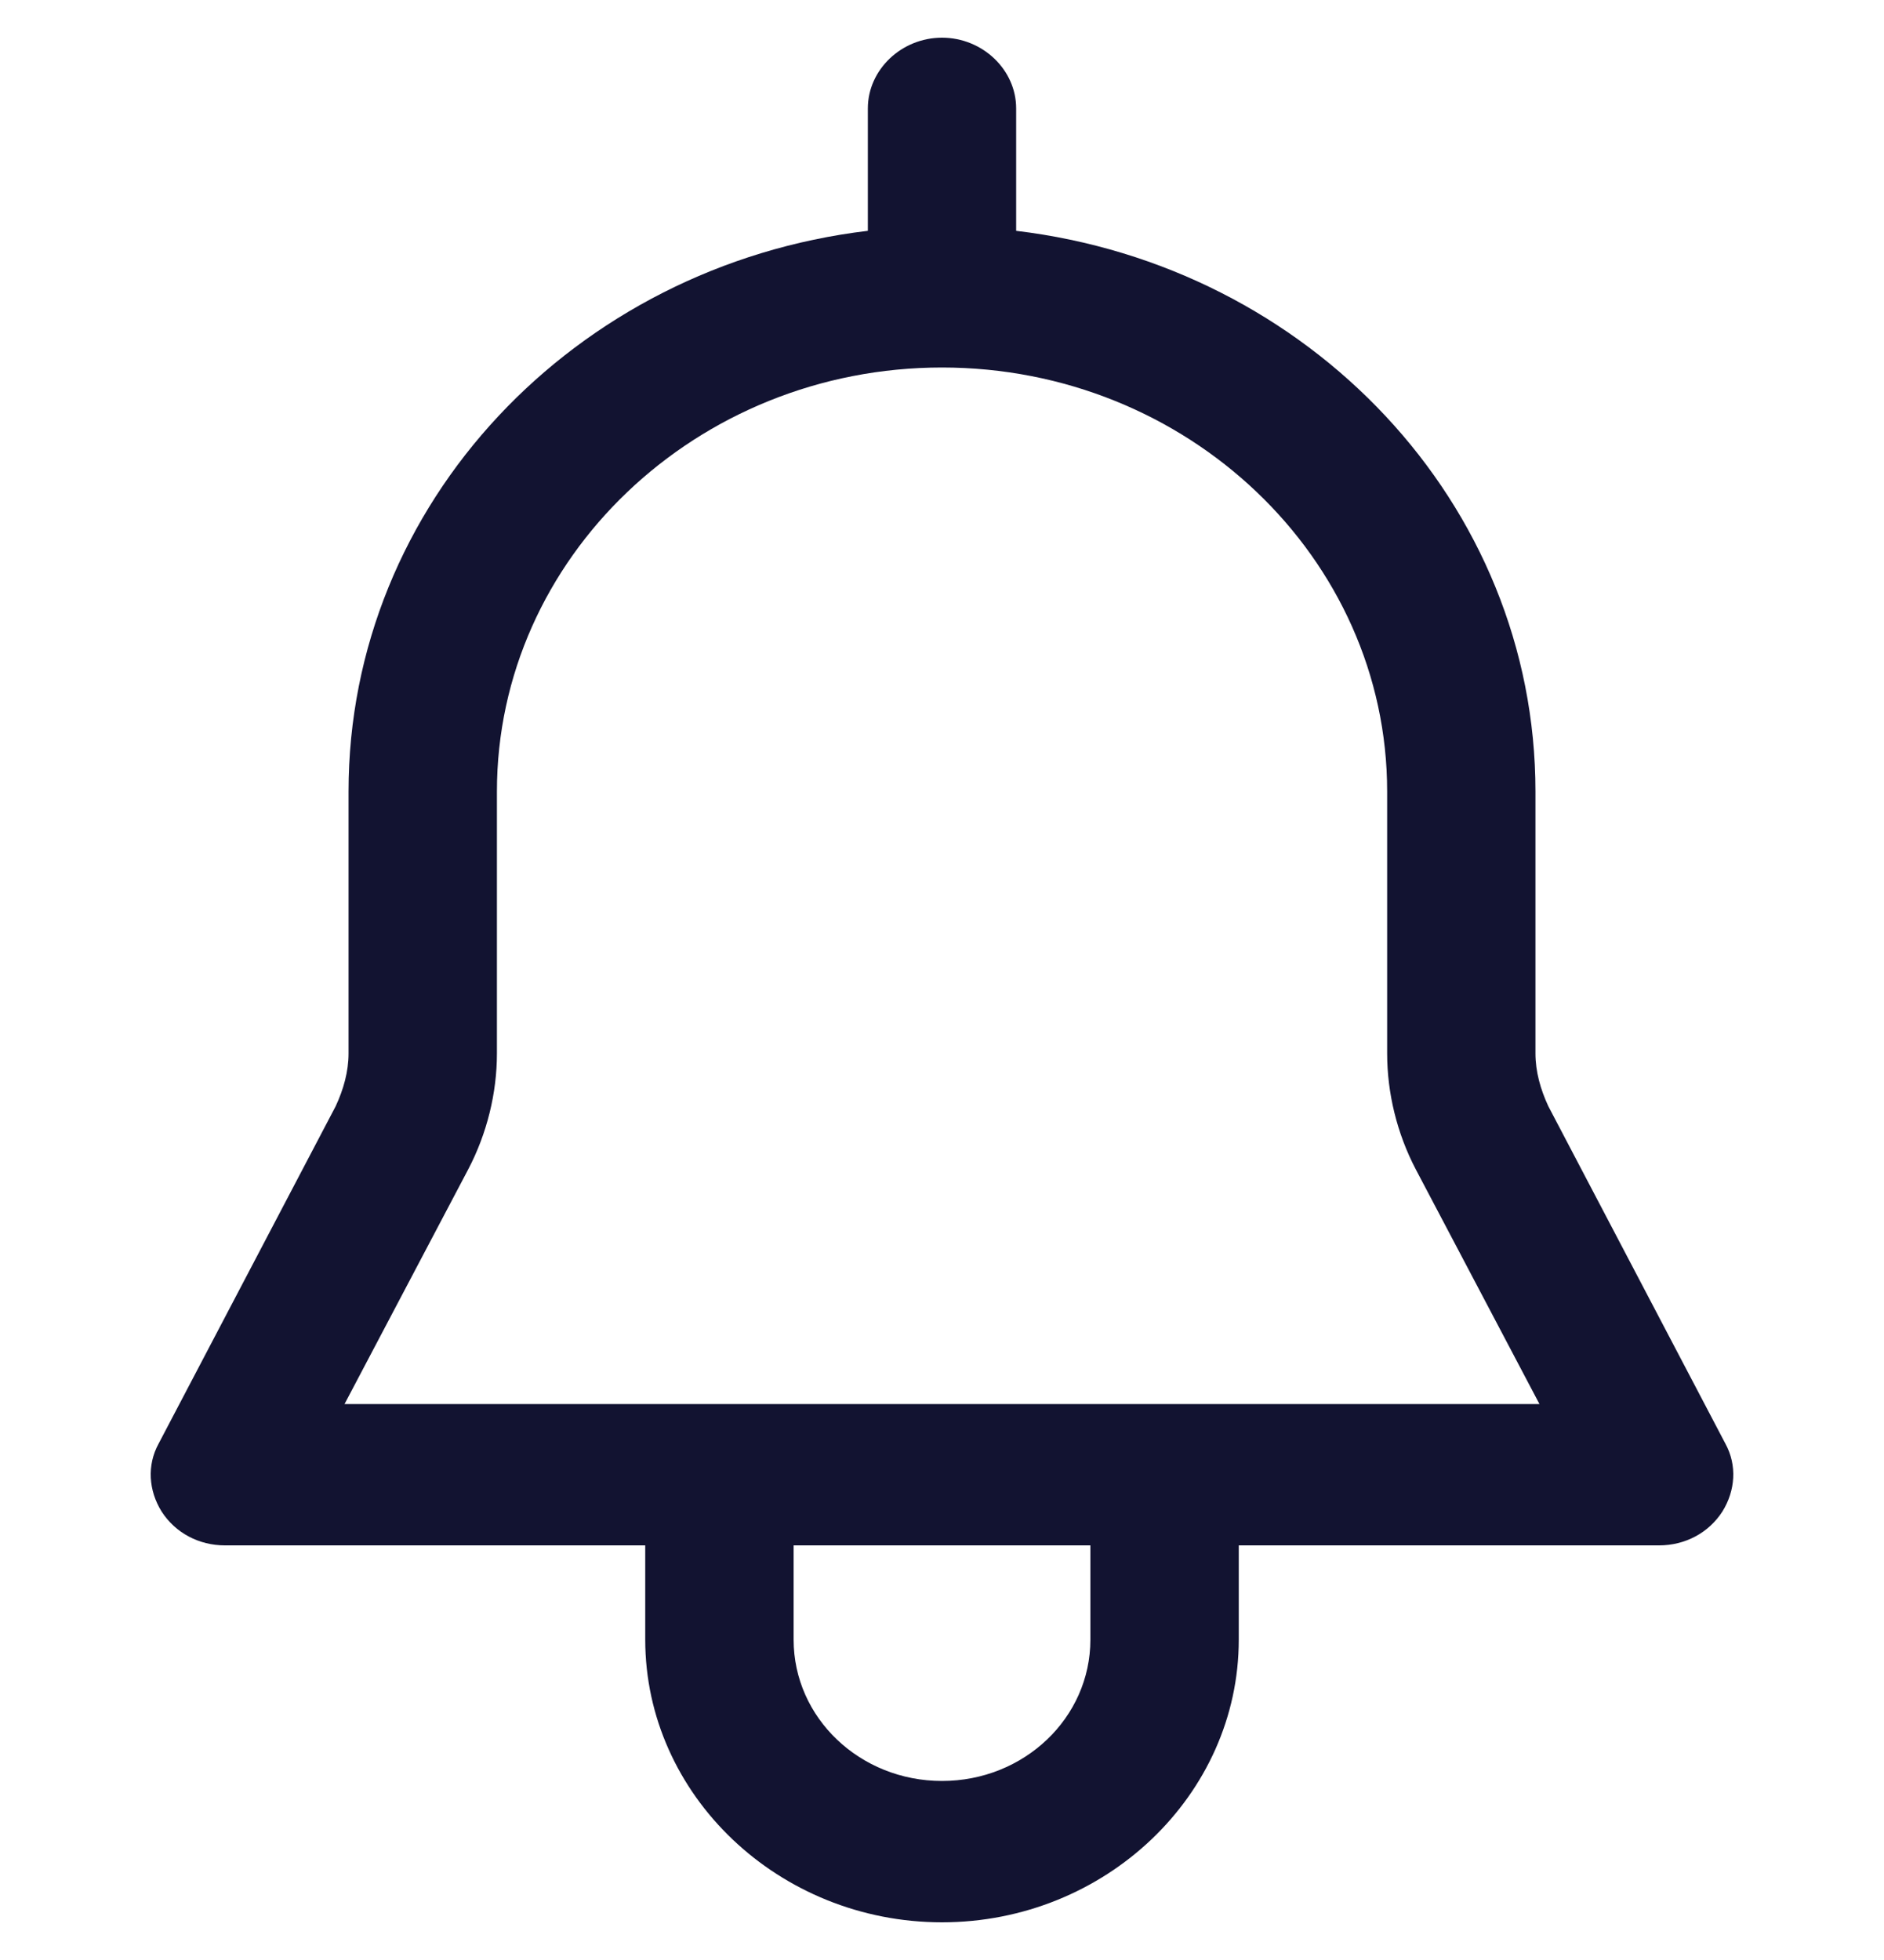 <svg width="25" height="26" viewBox="0 0 25 26" fill="none" xmlns="http://www.w3.org/2000/svg">
<g clip-path="url(#clip0_35_1856)">
<path d="M22.895 19.15L20.546 14.675C20.441 14.45 20.375 14.213 20.375 13.975V10.5C20.375 6.675 17.37 3.525 13.484 3.062V1.438C13.484 0.925 13.038 0.5 12.5 0.5C11.962 0.5 11.516 0.925 11.516 1.438V3.062C7.63 3.525 4.625 6.675 4.625 10.5V13.975C4.625 14.213 4.559 14.45 4.454 14.675L2.105 19.15C1.947 19.438 1.973 19.775 2.144 20.05C2.328 20.337 2.643 20.5 2.984 20.5H8.562V21.75C8.562 23.812 10.334 25.5 12.5 25.5C14.666 25.5 16.438 23.812 16.438 21.75V20.5H22.016C22.357 20.5 22.672 20.337 22.856 20.05C23.027 19.775 23.053 19.438 22.895 19.15ZM14.469 21.75C14.469 22.788 13.589 23.625 12.5 23.625C11.411 23.625 10.531 22.788 10.531 21.75V20.5H14.469V21.75ZM4.572 18.625L6.213 15.512C6.462 15.037 6.594 14.5 6.594 13.975V10.5C6.594 7.4 9.245 4.875 12.5 4.875C15.755 4.875 18.407 7.4 18.407 10.5V13.975C18.407 14.5 18.538 15.037 18.787 15.512L20.428 18.625H4.572Z" fill="#121331"/>
</g>
<defs>
<clipPath id="clip0_35_1856">
<rect width="25" height="25" fill="white" transform="translate(0 0.5)"/>
</clipPath>
</defs>
</svg>
